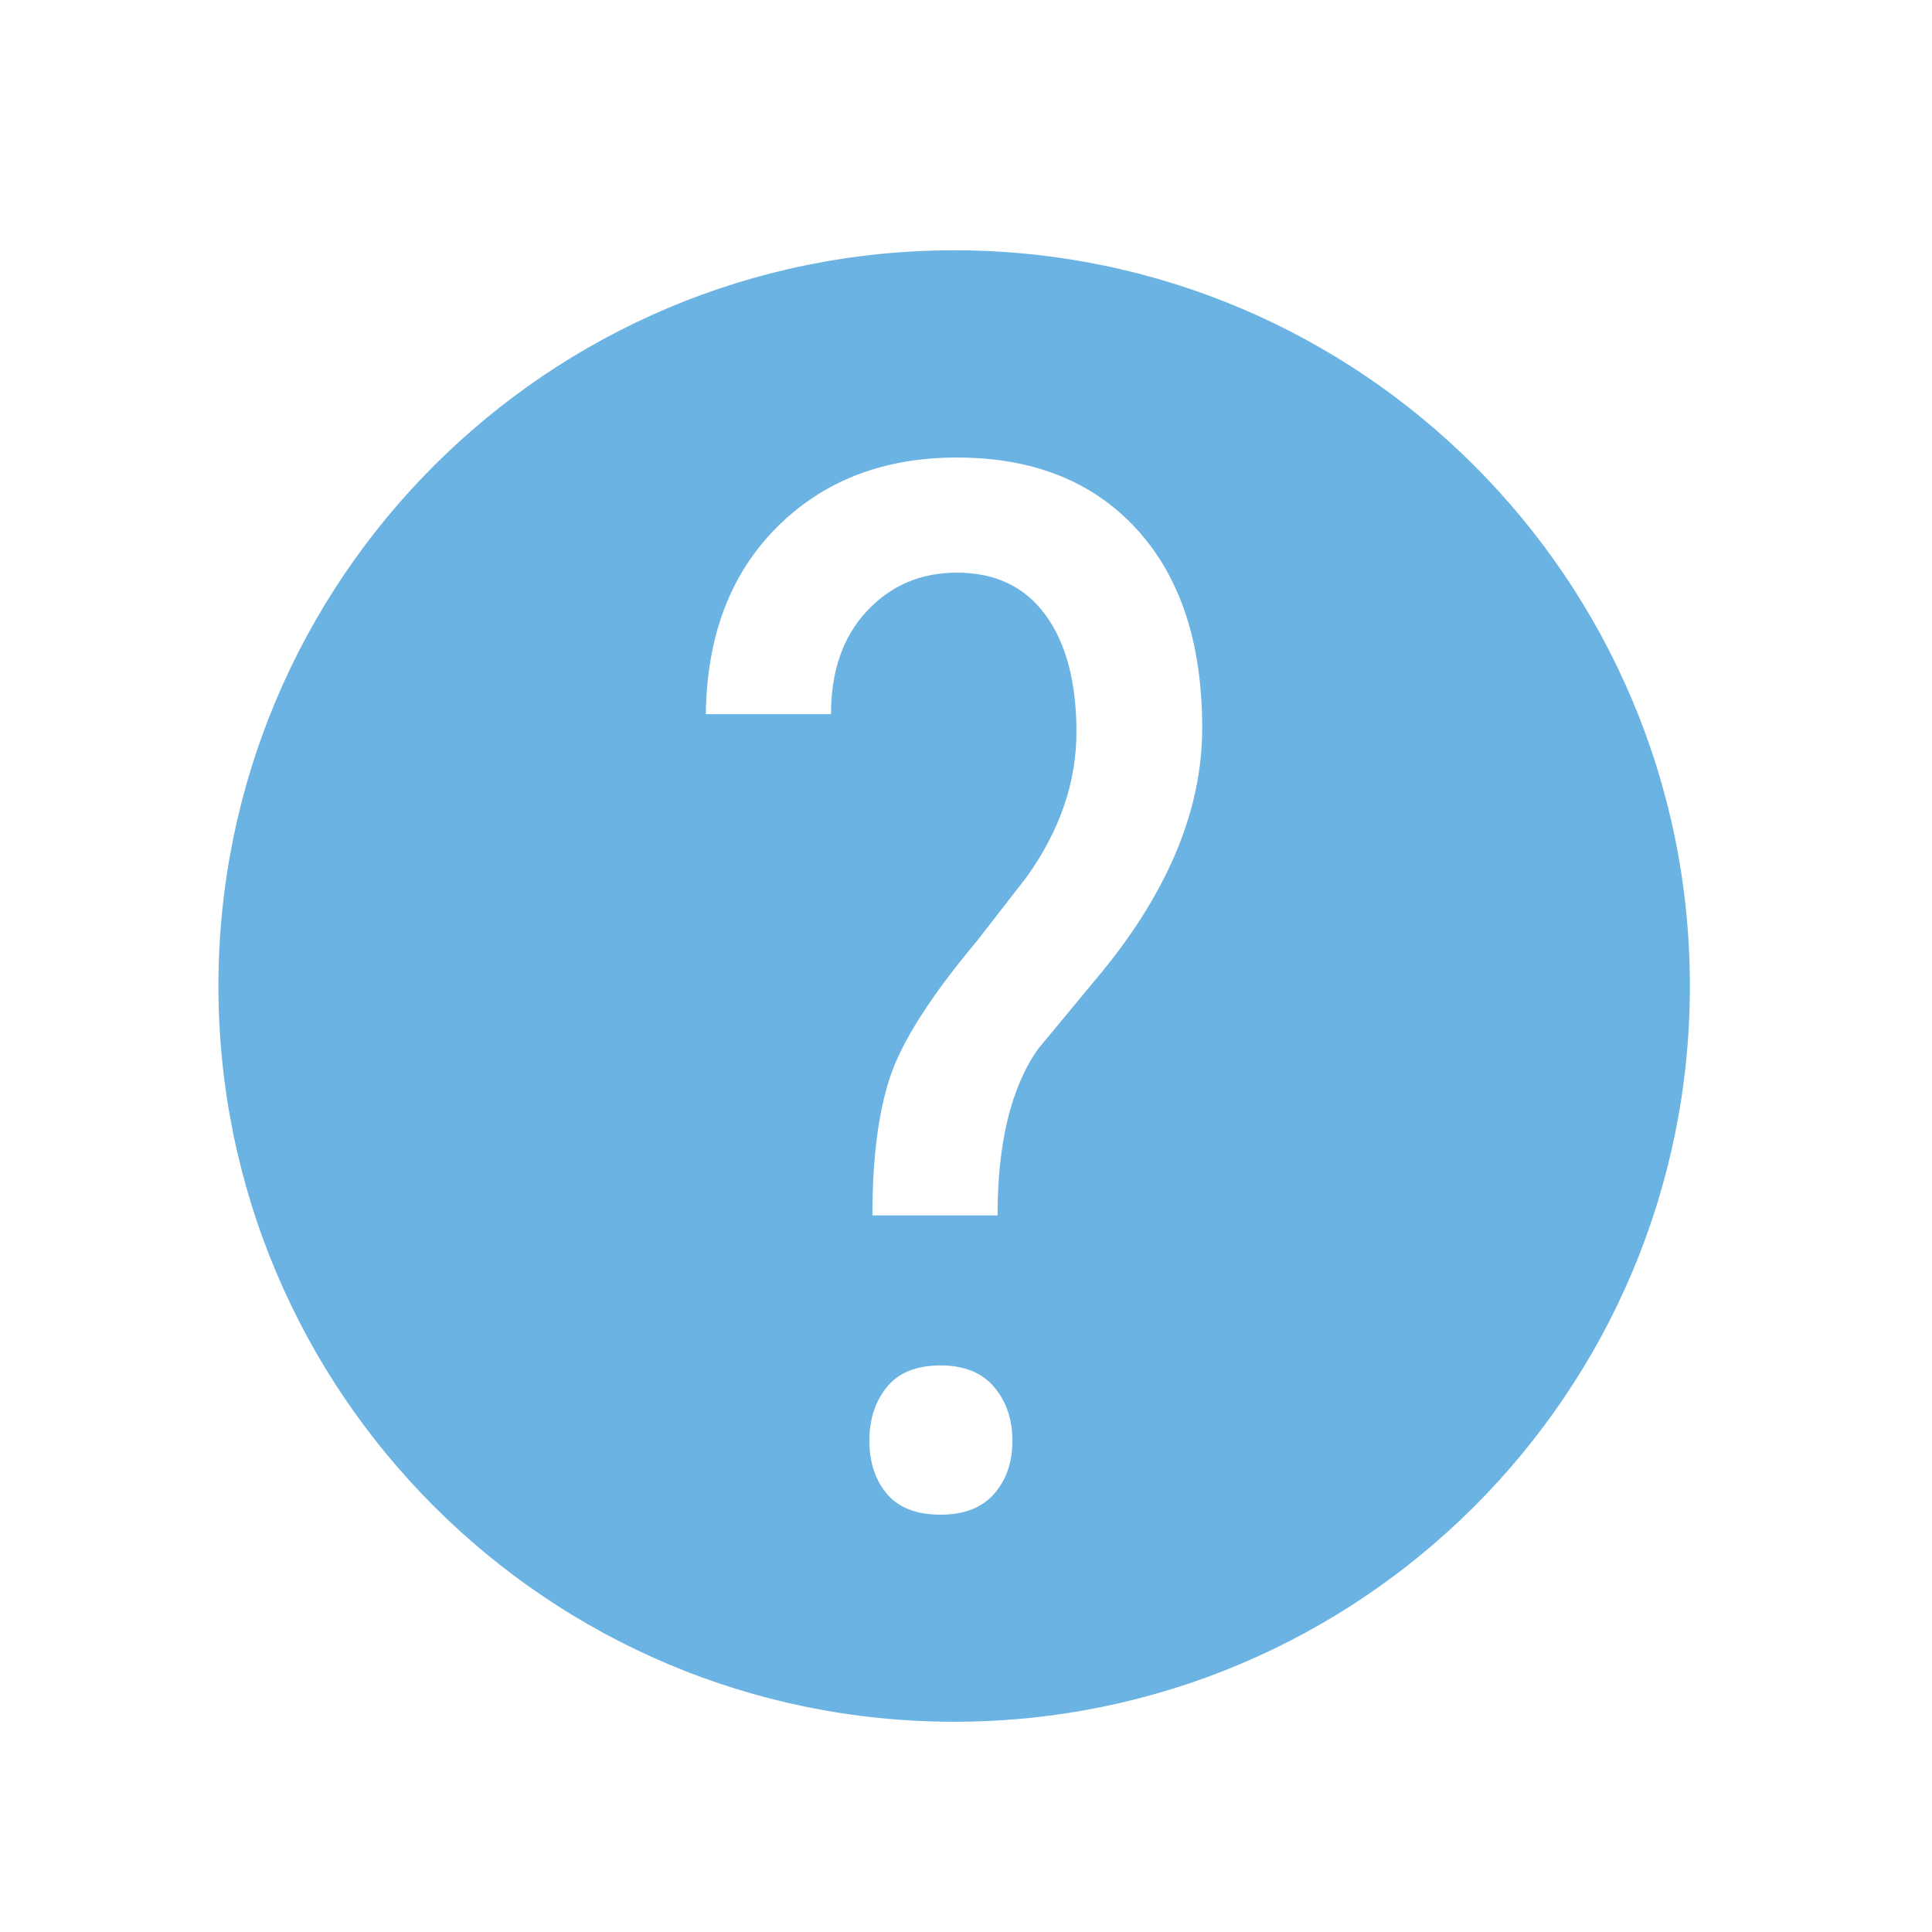 <?xml version="1.0" encoding="utf-8"?>
<!-- Generator: Adobe Illustrator 23.0.1, SVG Export Plug-In . SVG Version: 6.00 Build 0)  -->
<svg version="1.0" id="Layer_1" xmlns="http://www.w3.org/2000/svg" xmlns:xlink="http://www.w3.org/1999/xlink" x="0px" y="0px"
	 viewBox="0 0 127.36 127.36" style="enable-background:new 0 0 127.36 127.36;" xml:space="preserve">
<style type="text/css">
	.st0{fill:#6BB3E3;}
</style>
<path class="st0" d="M62.9,16.5c-26.79,0-48.5,21.71-48.5,48.5c0,26.79,21.71,48.5,48.5,48.5c26.79,0,48.5-21.71,48.5-48.5
	C111.4,38.21,89.68,16.5,62.9,16.5z M65.54,98.47c-0.8,0.92-1.98,1.38-3.54,1.38c-1.59,0-2.77-0.46-3.54-1.38s-1.15-2.09-1.15-3.49
	s0.38-2.59,1.15-3.54s1.95-1.43,3.54-1.43c1.56,0,2.74,0.48,3.54,1.43s1.2,2.13,1.2,3.54S66.34,97.55,65.54,98.47z M72.74,63.95
	l-4.31,5.2c-1.78,2.53-2.67,6.19-2.67,10.97h-8.25c0-3.75,0.39-6.8,1.17-9.14s2.69-5.33,5.72-8.95l3.28-4.22
	c2.19-3.06,3.28-6.25,3.28-9.56c0-3.28-0.68-5.85-2.04-7.71s-3.3-2.79-5.84-2.79c-2.38,0-4.35,0.84-5.93,2.53s-2.37,3.95-2.37,6.8
	h-8.25c0.06-5.16,1.63-9.27,4.69-12.33s7.02-4.59,11.86-4.59c5.03,0,8.98,1.58,11.86,4.73s4.31,7.52,4.31,13.08
	C79.26,53.27,77.08,58.6,72.74,63.95z"/>
</svg>
